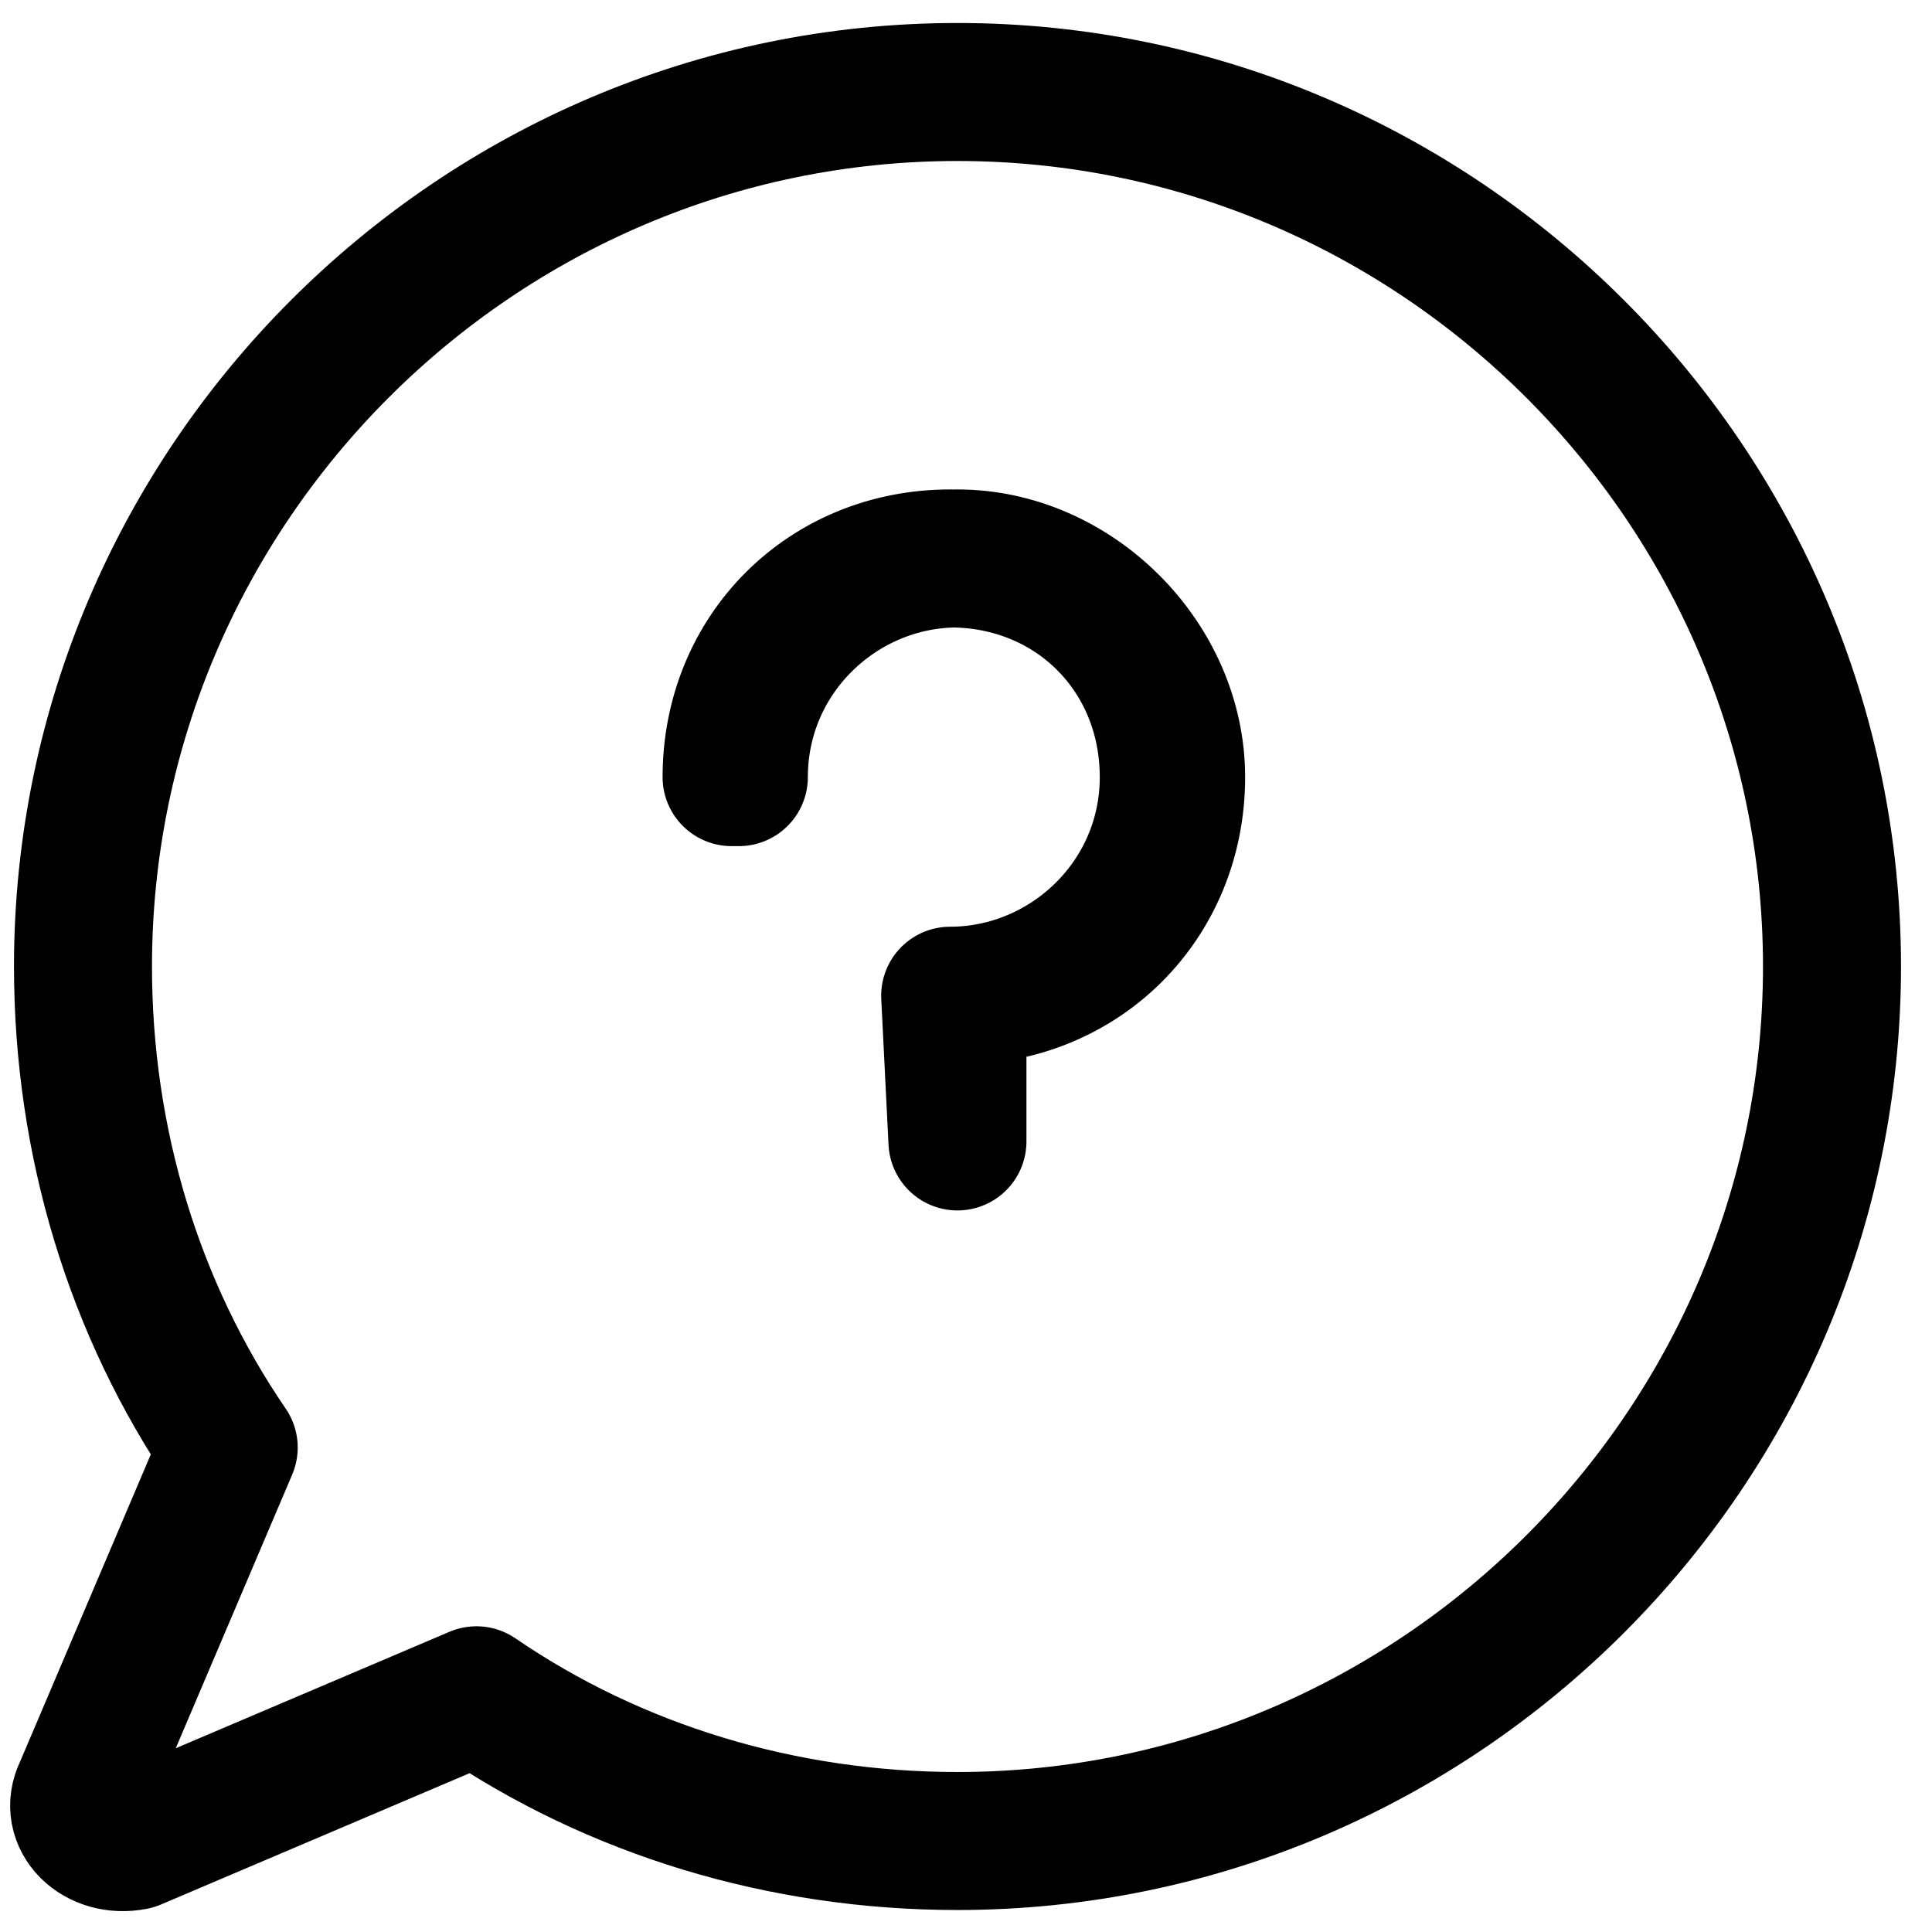 <svg width="21" height="21" viewBox="0 0 21 21" fill="none" xmlns="http://www.w3.org/2000/svg">
<path d="M10.407 1C5.179 1 0.902 5.277 0.902 10.505C0.902 12.407 1.456 14.229 2.486 15.734L0.902 19.457C0.743 19.773 1.06 20.09 1.456 20.011L5.179 18.427C6.684 19.457 8.506 20.011 10.407 20.011C15.635 20.011 19.913 15.734 19.913 10.505C19.913 5.277 15.635 1 10.407 1Z" stroke="black" stroke-width="1.5" stroke-miterlimit="10" stroke-linecap="round" stroke-linejoin="round"/>
<path d="M10.407 12.407L10.328 10.823C11.595 10.823 12.704 9.793 12.704 8.447C12.704 7.1 11.675 6.07 10.328 6.07C8.981 6.07 7.952 7.1 7.952 8.447H8.031C8.031 7.1 9.14 6.07 10.407 6.07C11.675 6.07 12.784 7.179 12.784 8.447C12.784 9.793 11.754 10.823 10.407 10.823V12.407Z" stroke="black" stroke-width="1.5" stroke-miterlimit="10" stroke-linecap="round" stroke-linejoin="round"/>
</svg>
